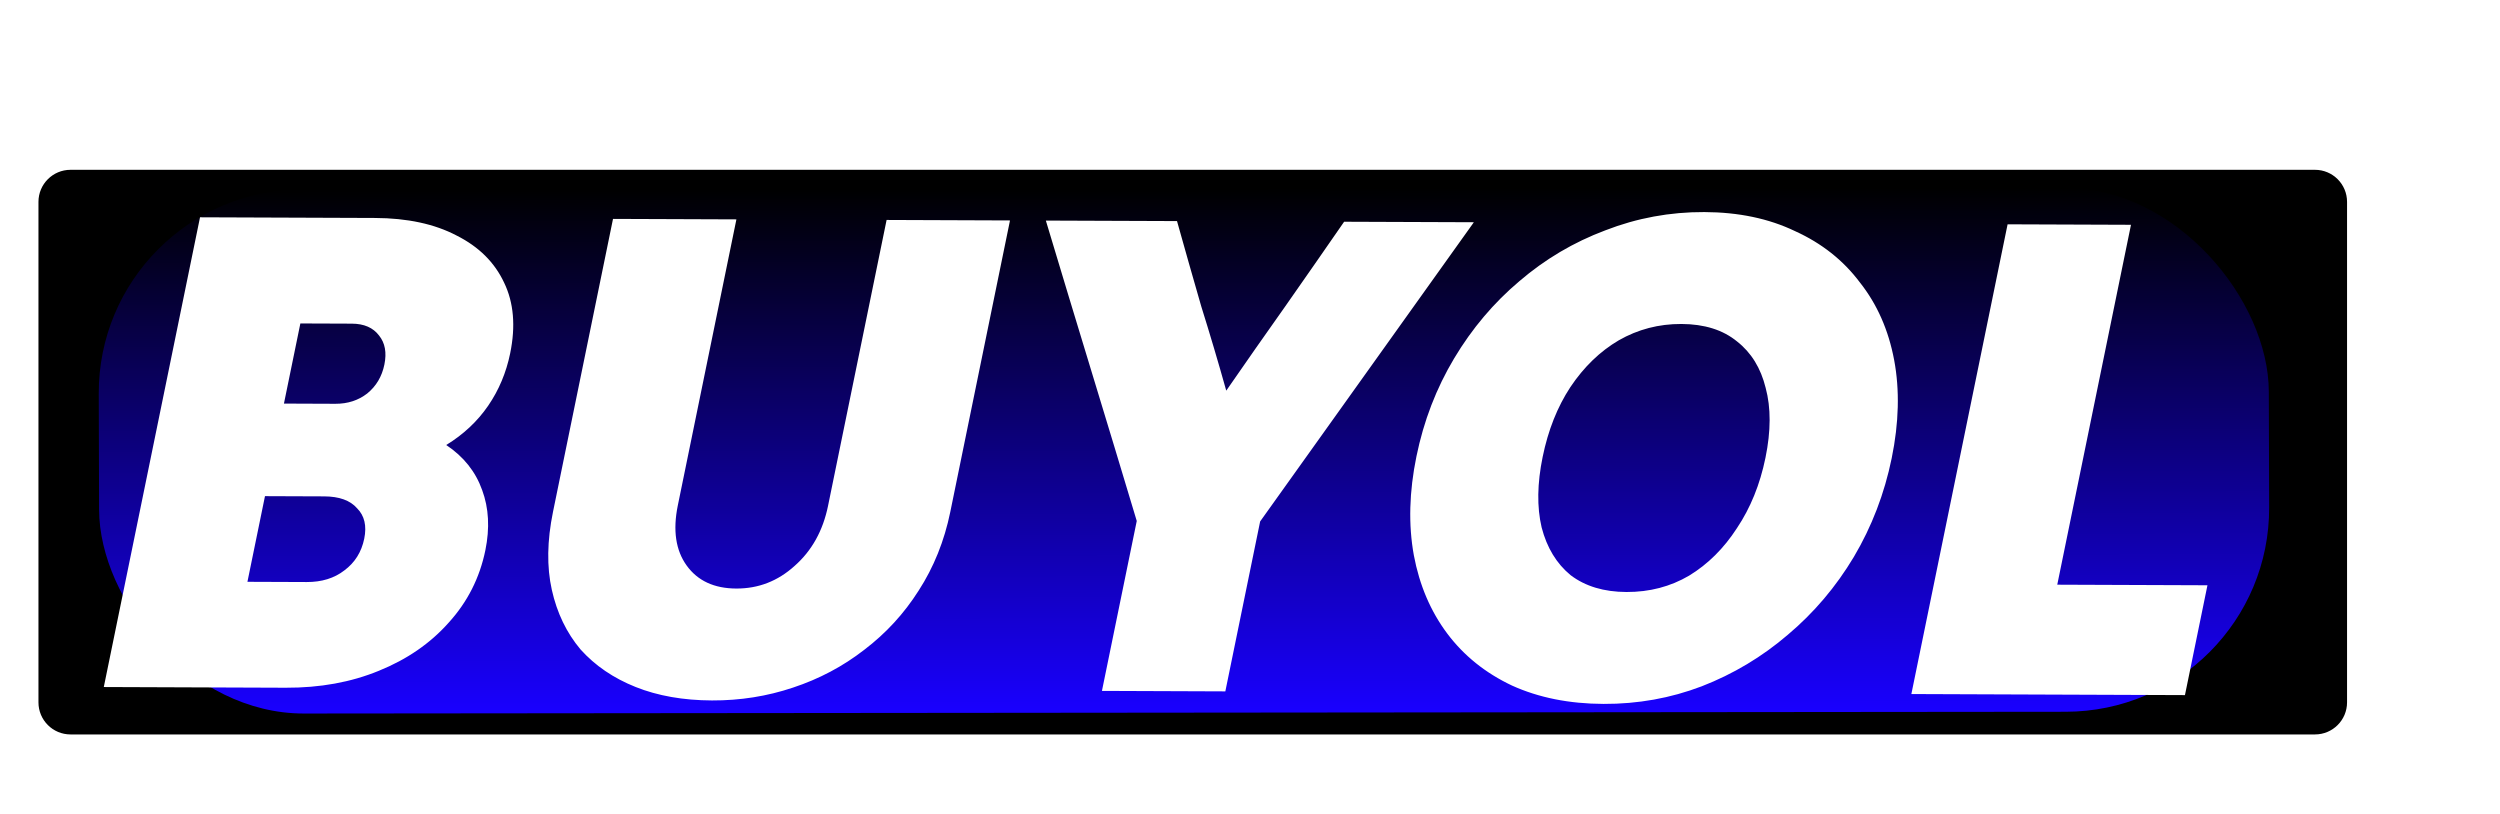 <svg width="390" height="127" viewBox="0 0 390 127" fill="none" xmlns="http://www.w3.org/2000/svg">
<path d="M366.14 109.572C366.14 112.333 363.901 114.572 361.14 114.572H11C8.239 114.572 6 112.333 6 109.572V31.491C6 28.73 8.239 26.491 11 26.491H361.14C363.901 26.491 366.14 28.73 366.14 31.491V109.572Z" fill="black"/>
<g filter="url(#filter0_f_23_179)">
<rect width="338.53" height="81.76" rx="31.84" transform="matrix(1 -0.001 0.003 1 15.309 29.581)" fill="url(#paint0_linear_23_179)"/>
</g>
<path d="M16.192 107.176C18.665 95.106 21.166 82.893 23.698 70.537C26.229 58.18 28.731 45.967 31.203 33.898C35.75 33.915 40.297 33.933 44.843 33.95C49.463 33.968 54.01 33.986 58.483 34.003C63.543 34.023 67.796 34.938 71.241 36.749C74.701 38.488 77.171 40.942 78.65 44.112C80.144 47.209 80.457 50.877 79.588 55.116C78.97 58.133 77.824 60.861 76.151 63.299C74.477 65.737 72.297 67.778 69.612 69.421C72.324 71.229 74.193 73.573 75.217 76.453C76.257 79.261 76.423 82.389 75.717 85.837C74.834 90.148 72.924 93.915 69.989 97.139C67.127 100.363 63.495 102.866 59.094 104.646C54.766 106.427 49.925 107.307 44.572 107.286C39.879 107.268 35.149 107.249 30.382 107.231C25.615 107.212 20.885 107.194 16.192 107.176ZM59.963 56.873C60.346 55.005 60.068 53.494 59.13 52.34C58.207 51.114 56.792 50.498 54.886 50.49C53.566 50.485 52.209 50.48 50.816 50.474C49.496 50.469 48.176 50.464 46.856 50.459C46.444 52.471 46.017 54.554 45.575 56.709C45.149 58.793 44.722 60.876 44.295 62.959C45.615 62.965 46.935 62.97 48.255 62.975C49.648 62.98 51.005 62.986 52.325 62.991C54.232 62.998 55.882 62.465 57.276 61.392C58.685 60.247 59.581 58.741 59.963 56.873ZM56.82 84.038C57.232 82.027 56.859 80.444 55.702 79.289C54.632 78.062 52.923 77.445 50.577 77.435C49.037 77.429 47.497 77.423 45.957 77.418C44.417 77.412 42.877 77.406 41.337 77.4C40.881 79.627 40.424 81.854 39.968 84.081C39.512 86.308 39.056 88.535 38.599 90.762C40.139 90.768 41.679 90.774 43.219 90.78C44.76 90.786 46.3 90.792 47.839 90.798C50.186 90.807 52.145 90.204 53.715 88.987C55.358 87.771 56.393 86.122 56.82 84.038ZM148.244 79.864C147.317 84.39 145.671 88.482 143.307 92.139C141.032 95.725 138.199 98.806 134.809 101.381C131.492 103.957 127.788 105.919 123.695 107.27C119.675 108.62 115.465 109.287 111.066 109.27C106.592 109.252 102.625 108.554 99.165 107.174C95.705 105.795 92.839 103.842 90.567 101.317C88.384 98.72 86.89 95.623 86.086 92.025C85.282 88.427 85.343 84.365 86.27 79.839C87.816 72.296 89.376 64.68 90.95 56.993C92.525 49.306 94.085 41.691 95.63 34.148C98.857 34.16 102.084 34.173 105.31 34.185C108.537 34.198 111.727 34.21 114.88 34.222C113.364 41.622 111.841 49.058 110.311 56.529C108.78 64.001 107.257 71.436 105.741 78.836C104.946 82.715 105.406 85.845 107.12 88.224C108.835 90.603 111.415 91.8 114.862 91.813C118.308 91.826 121.338 90.652 123.95 88.289C126.636 85.927 128.376 82.806 129.171 78.927C130.687 71.527 132.21 64.092 133.74 56.62C135.271 49.149 136.794 41.713 138.31 34.313C141.537 34.326 144.763 34.339 147.99 34.351C151.217 34.364 154.407 34.376 157.56 34.388C156.029 41.86 154.477 49.439 152.902 57.126C151.327 64.813 149.775 72.392 148.244 79.864ZM171.902 107.78C172.8 103.398 173.705 98.98 174.617 94.526C175.53 90.072 176.435 85.653 177.333 81.271C175.021 73.569 172.657 65.759 170.243 57.84C167.829 49.922 165.465 42.112 163.153 34.41C166.527 34.423 169.937 34.436 173.383 34.45C176.83 34.463 180.24 34.476 183.613 34.489C184.842 38.88 186.1 43.307 187.388 47.769C188.764 52.16 190.066 56.551 191.295 60.942C194.319 56.568 197.38 52.194 200.478 47.82C203.59 43.374 206.659 38.965 209.683 34.591C213.056 34.604 216.43 34.617 219.803 34.63C223.176 34.643 226.55 34.656 229.923 34.669C224.462 42.341 218.905 50.121 213.253 58.008C207.601 65.894 202.044 73.674 196.582 81.346C195.685 85.728 194.78 90.146 193.867 94.6C192.955 99.055 192.05 103.473 191.152 107.855C187.998 107.843 184.809 107.831 181.582 107.818C178.355 107.805 175.129 107.793 171.902 107.78ZM250.153 109.81C244.8 109.789 240.042 108.836 235.878 106.95C231.728 104.993 228.357 102.284 225.763 98.823C223.17 95.361 221.435 91.292 220.558 86.615C219.696 81.867 219.831 76.727 220.965 71.195C222.098 65.663 224.059 60.566 226.849 55.903C229.639 51.241 233.03 47.228 237.022 43.864C241.028 40.428 245.496 37.785 250.425 35.935C255.369 34.013 260.518 33.062 265.871 33.083C271.225 33.104 275.939 34.093 280.015 36.05C284.179 37.936 287.558 40.609 290.151 44.07C292.833 47.46 294.612 51.493 295.489 56.17C296.366 60.847 296.237 65.951 295.104 71.483C293.971 77.014 292.002 82.148 289.197 86.882C286.407 91.545 282.973 95.594 278.893 99.029C274.886 102.464 270.411 105.143 265.467 107.065C260.611 108.916 255.507 109.831 250.153 109.81ZM253.73 92.352C257.323 92.366 260.58 91.516 263.499 89.802C266.434 88.016 268.922 85.545 270.963 82.389C273.077 79.234 274.561 75.573 275.414 71.406C276.268 67.24 276.278 63.609 275.444 60.514C274.683 57.419 273.196 55.005 270.983 53.271C268.784 51.465 265.888 50.555 262.295 50.541C258.775 50.527 255.518 51.377 252.525 53.091C249.605 54.805 247.088 57.24 244.974 60.395C242.948 63.479 241.508 67.105 240.655 71.271C239.801 75.438 239.747 79.105 240.493 82.271C241.312 85.438 242.821 87.924 245.02 89.73C247.306 91.465 250.21 92.339 253.73 92.352ZM298.172 108.271C300.645 96.201 303.147 83.988 305.678 71.632C308.209 59.275 310.711 47.062 313.184 34.993C316.41 35.005 319.637 35.018 322.864 35.03C326.09 35.043 329.28 35.055 332.434 35.067C330.535 44.335 328.615 53.71 326.672 63.193C324.744 72.604 322.831 81.944 320.932 91.211C324.819 91.227 328.742 91.242 332.702 91.257C336.662 91.272 340.549 91.287 344.362 91.302C343.788 94.104 343.199 96.978 342.596 99.923C342.007 102.797 341.426 105.635 340.852 108.437C333.812 108.409 326.699 108.382 319.512 108.354C312.326 108.326 305.212 108.298 298.172 108.271Z" fill="white"/>
<defs>
<filter id="filter0_f_23_179" x="0.389" y="14.16" width="368.576" height="112.138" filterUnits="userSpaceOnUse" color-interpolation-filters="sRGB">
<feFlood flood-opacity="0" result="BackgroundImageFix"/>
<feBlend mode="normal" in="SourceGraphic" in2="BackgroundImageFix" result="shape"/>
<feGaussianBlur stdDeviation="7.5" result="effect1_foregroundBlur_23_179"/>
</filter>
<linearGradient id="paint0_linear_23_179" x1="169.265" y1="0" x2="169.265" y2="81.76" gradientUnits="userSpaceOnUse">
<stop/>
<stop offset="1" stop-color="#1900FF"/>
</linearGradient>
</defs>
</svg>

